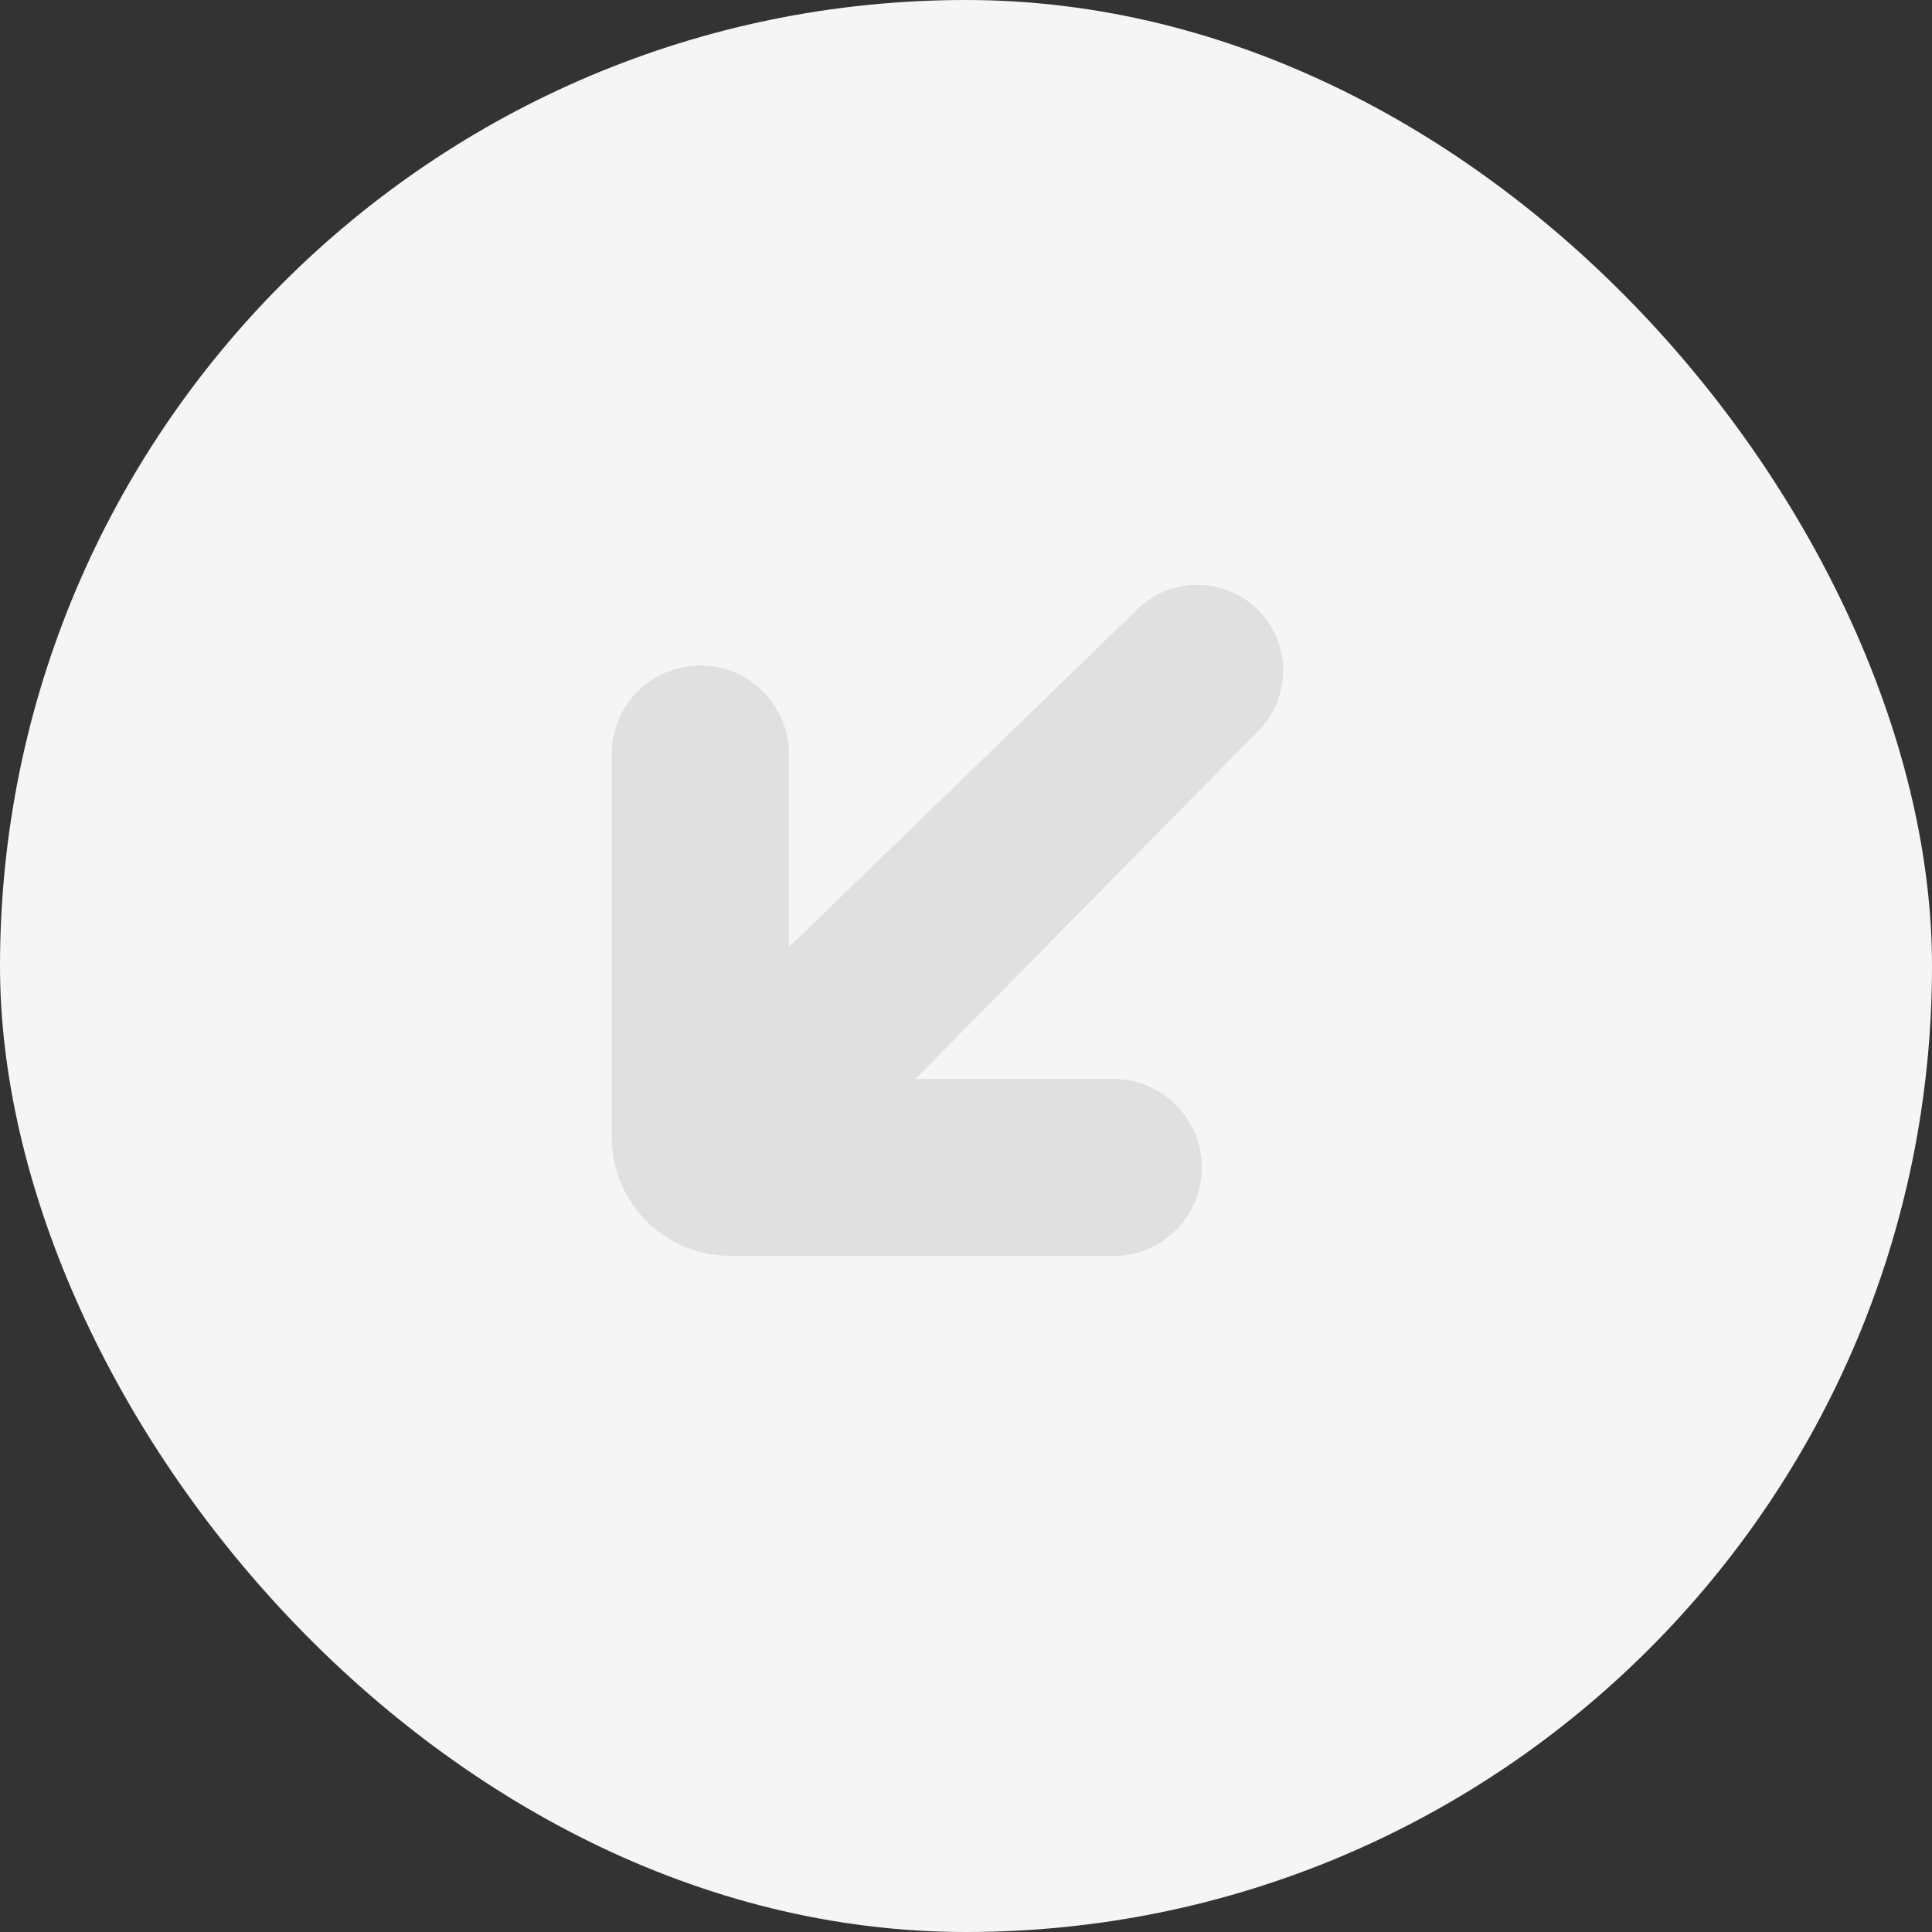 <svg xmlns="http://www.w3.org/2000/svg" width="24" height="24" viewBox="0 0 24 24">
  <rect x="0" y="0" width="24" height="24" fill="#333333" stroke="none"/>
  <g id="Group_43836" data-name="Group 43836" transform="translate(-1032 455)">
    <rect id="https___cdn.evbuc.com_images_66257593_240575924193_1_original" width="24" height="24" rx="12" transform="translate(1032 -455)" fill="#f5f5f5"/>
    <g id="transit_enterexit" transform="translate(1035.2 -452.6)">
      <path id="Path_6621" data-name="Path 6621" d="M0,0H17.6V17.6H0Z" fill="none"/>
      <path id="Path_6622" data-name="Path 6622" d="M12.233,14.958H7.467A1.471,1.471,0,0,1,6,13.492V8.725a1.1,1.1,0,1,1,2.2,0v2.4l4.363-4.231a1.066,1.066,0,0,1,1.5,1.511l-4.29,4.356h2.457a1.1,1.1,0,0,1,0,2.2Z" transform="translate(-1.6 -1.758)" fill="#e0e0e0"/>
    </g>
  </g>
</svg>

